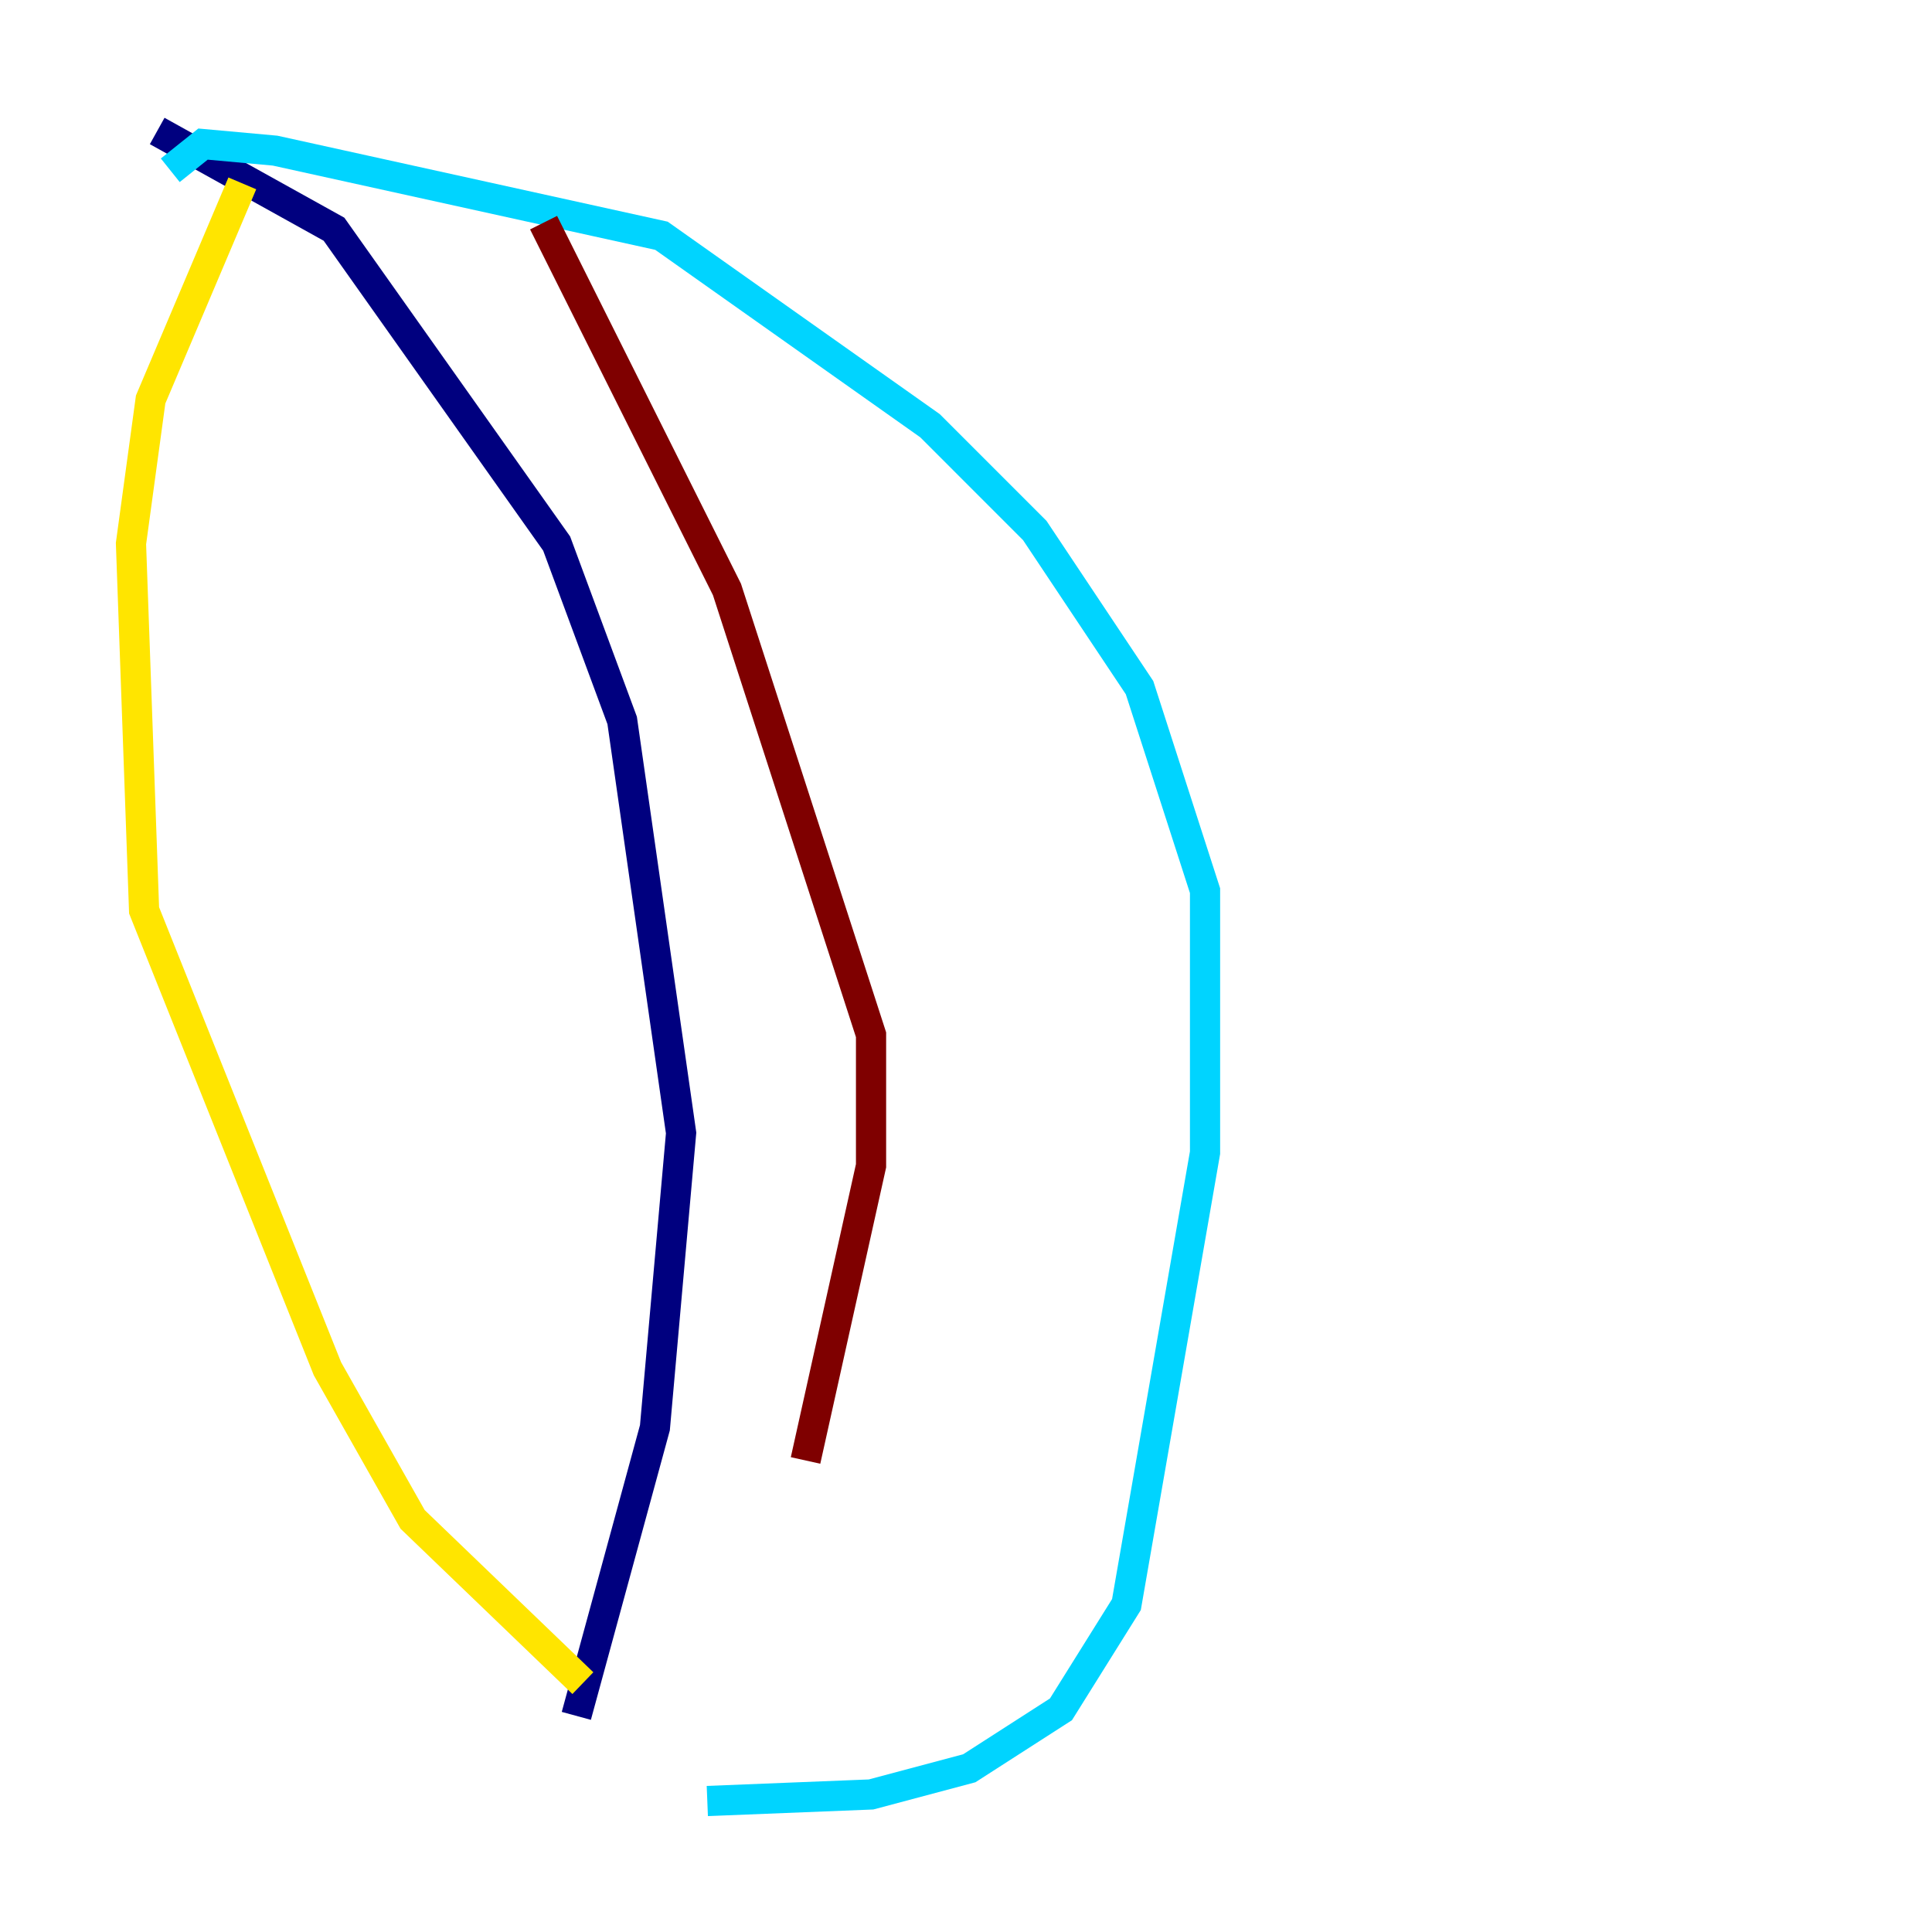 <?xml version="1.0" encoding="utf-8" ?>
<svg baseProfile="tiny" height="128" version="1.2" viewBox="0,0,128,128" width="128" xmlns="http://www.w3.org/2000/svg" xmlns:ev="http://www.w3.org/2001/xml-events" xmlns:xlink="http://www.w3.org/1999/xlink"><defs /><polyline fill="none" points="10.414,8.678 22.129,15.186 36.881,36.014 41.22,47.729 45.125,75.064 43.39,94.59 38.183,113.681" stroke="#00007f" stroke-width="2" /><polyline fill="none" points="11.281,11.281 13.451,9.546 18.224,9.98 43.824,15.62 61.614,28.203 68.556,35.146 75.498,45.559 79.837,59.01 79.837,76.366 74.63,106.305 70.291,113.248 64.217,117.153 57.709,118.888 46.861,119.322" stroke="#00d4ff" stroke-width="2" /><polyline fill="none" points="16.054,12.149 9.98,26.468 8.678,36.014 9.546,60.312 21.695,90.685 27.336,100.664 38.617,111.512" stroke="#ffe500" stroke-width="2" /><polyline fill="none" points="36.014,14.752 48.163,39.051 57.709,68.556 57.709,77.234 53.37,96.759" stroke="#7f0000" stroke-width="2" /></svg>